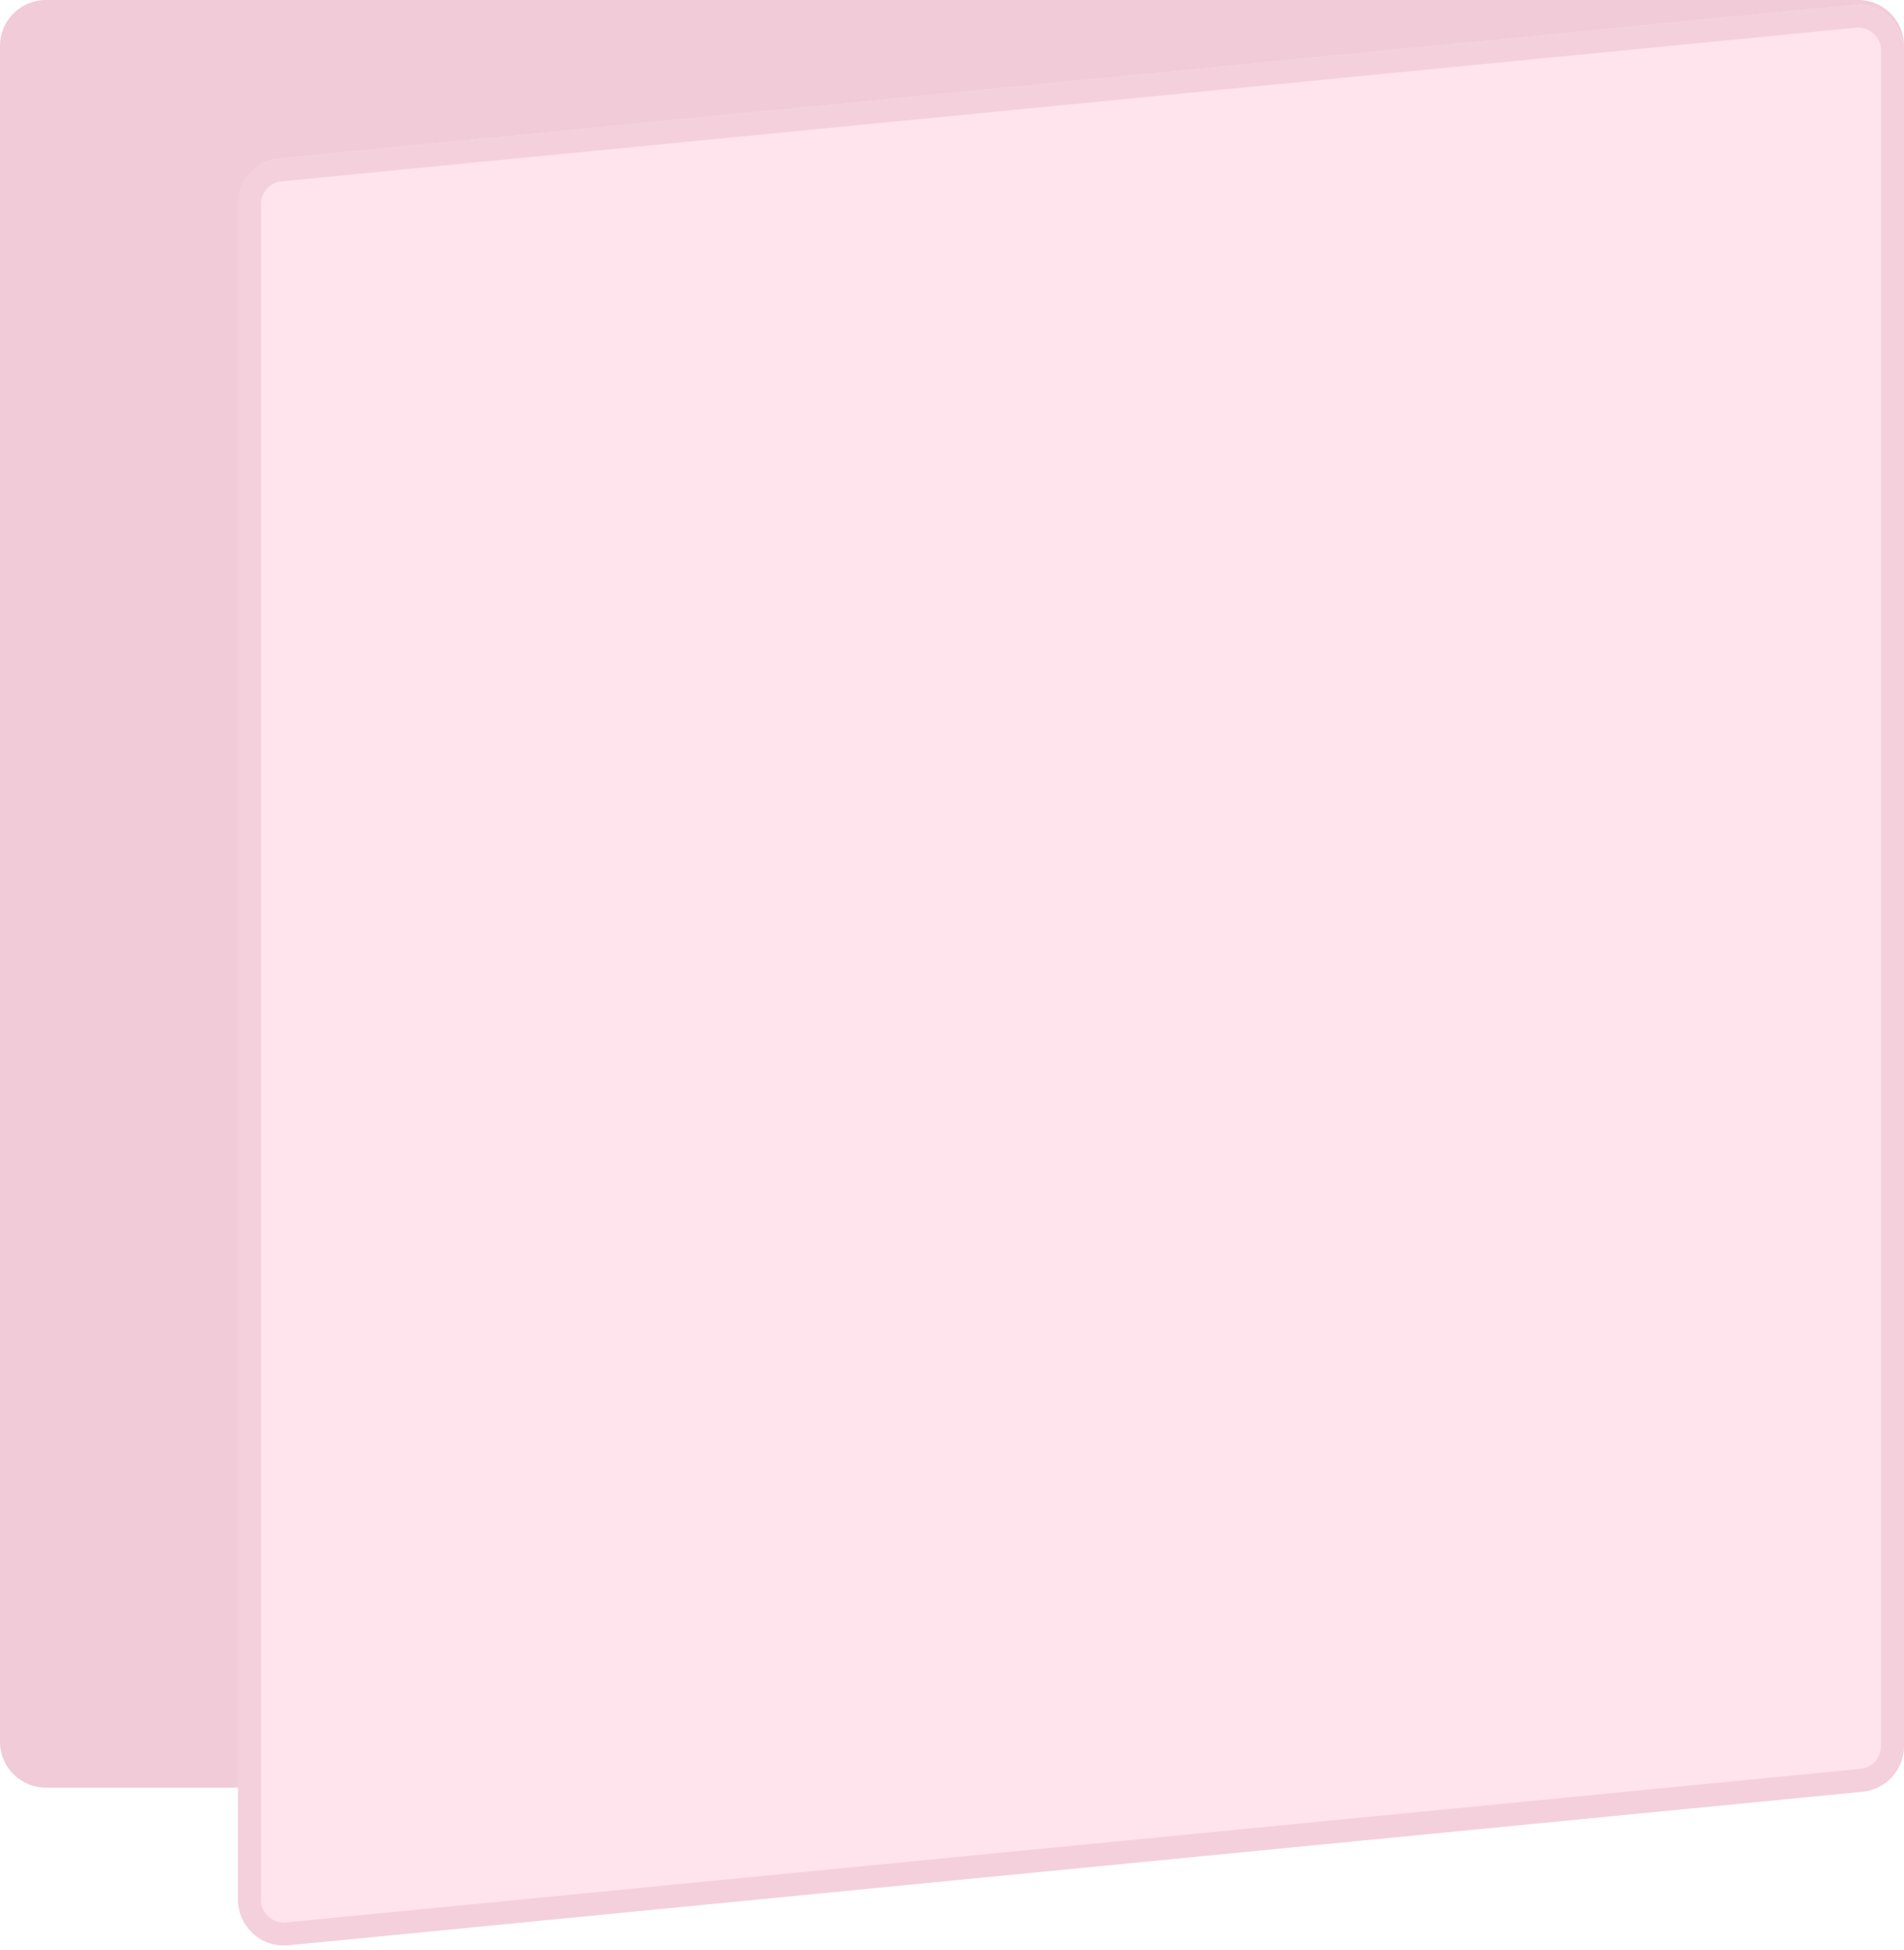 <svg width="166" height="170" viewBox="0 0 166 170" fill="none" xmlns="http://www.w3.org/2000/svg">
<path d="M0 4C0 1.791 1.791 0 4 0H162C164.209 0 166 1.791 166 4V151.833C166 154.042 164.209 155.833 162 155.833H4C1.791 155.833 0 154.042 0 151.833V4Z" fill="#F1CBD8"/>
<path d="M20.75 17.796C20.75 15.737 22.313 14.014 24.362 13.814L161.612 0.428C163.963 0.199 166 2.047 166 4.409V152.204C166 154.263 164.437 155.986 162.388 156.186L25.138 169.572C22.787 169.801 20.75 167.953 20.75 165.591V17.796Z" fill="#FFE3ED"/>
<path d="M21.75 17.796C21.75 16.252 22.922 14.96 24.459 14.81L161.709 1.423C163.472 1.251 165 2.637 165 4.409V152.204C165 153.749 163.828 155.04 162.291 155.19L25.041 168.577C23.278 168.749 21.75 167.363 21.75 165.591V17.796Z" stroke="#F1CBD8" stroke-opacity="0.8" stroke-width="2"/>
</svg>

